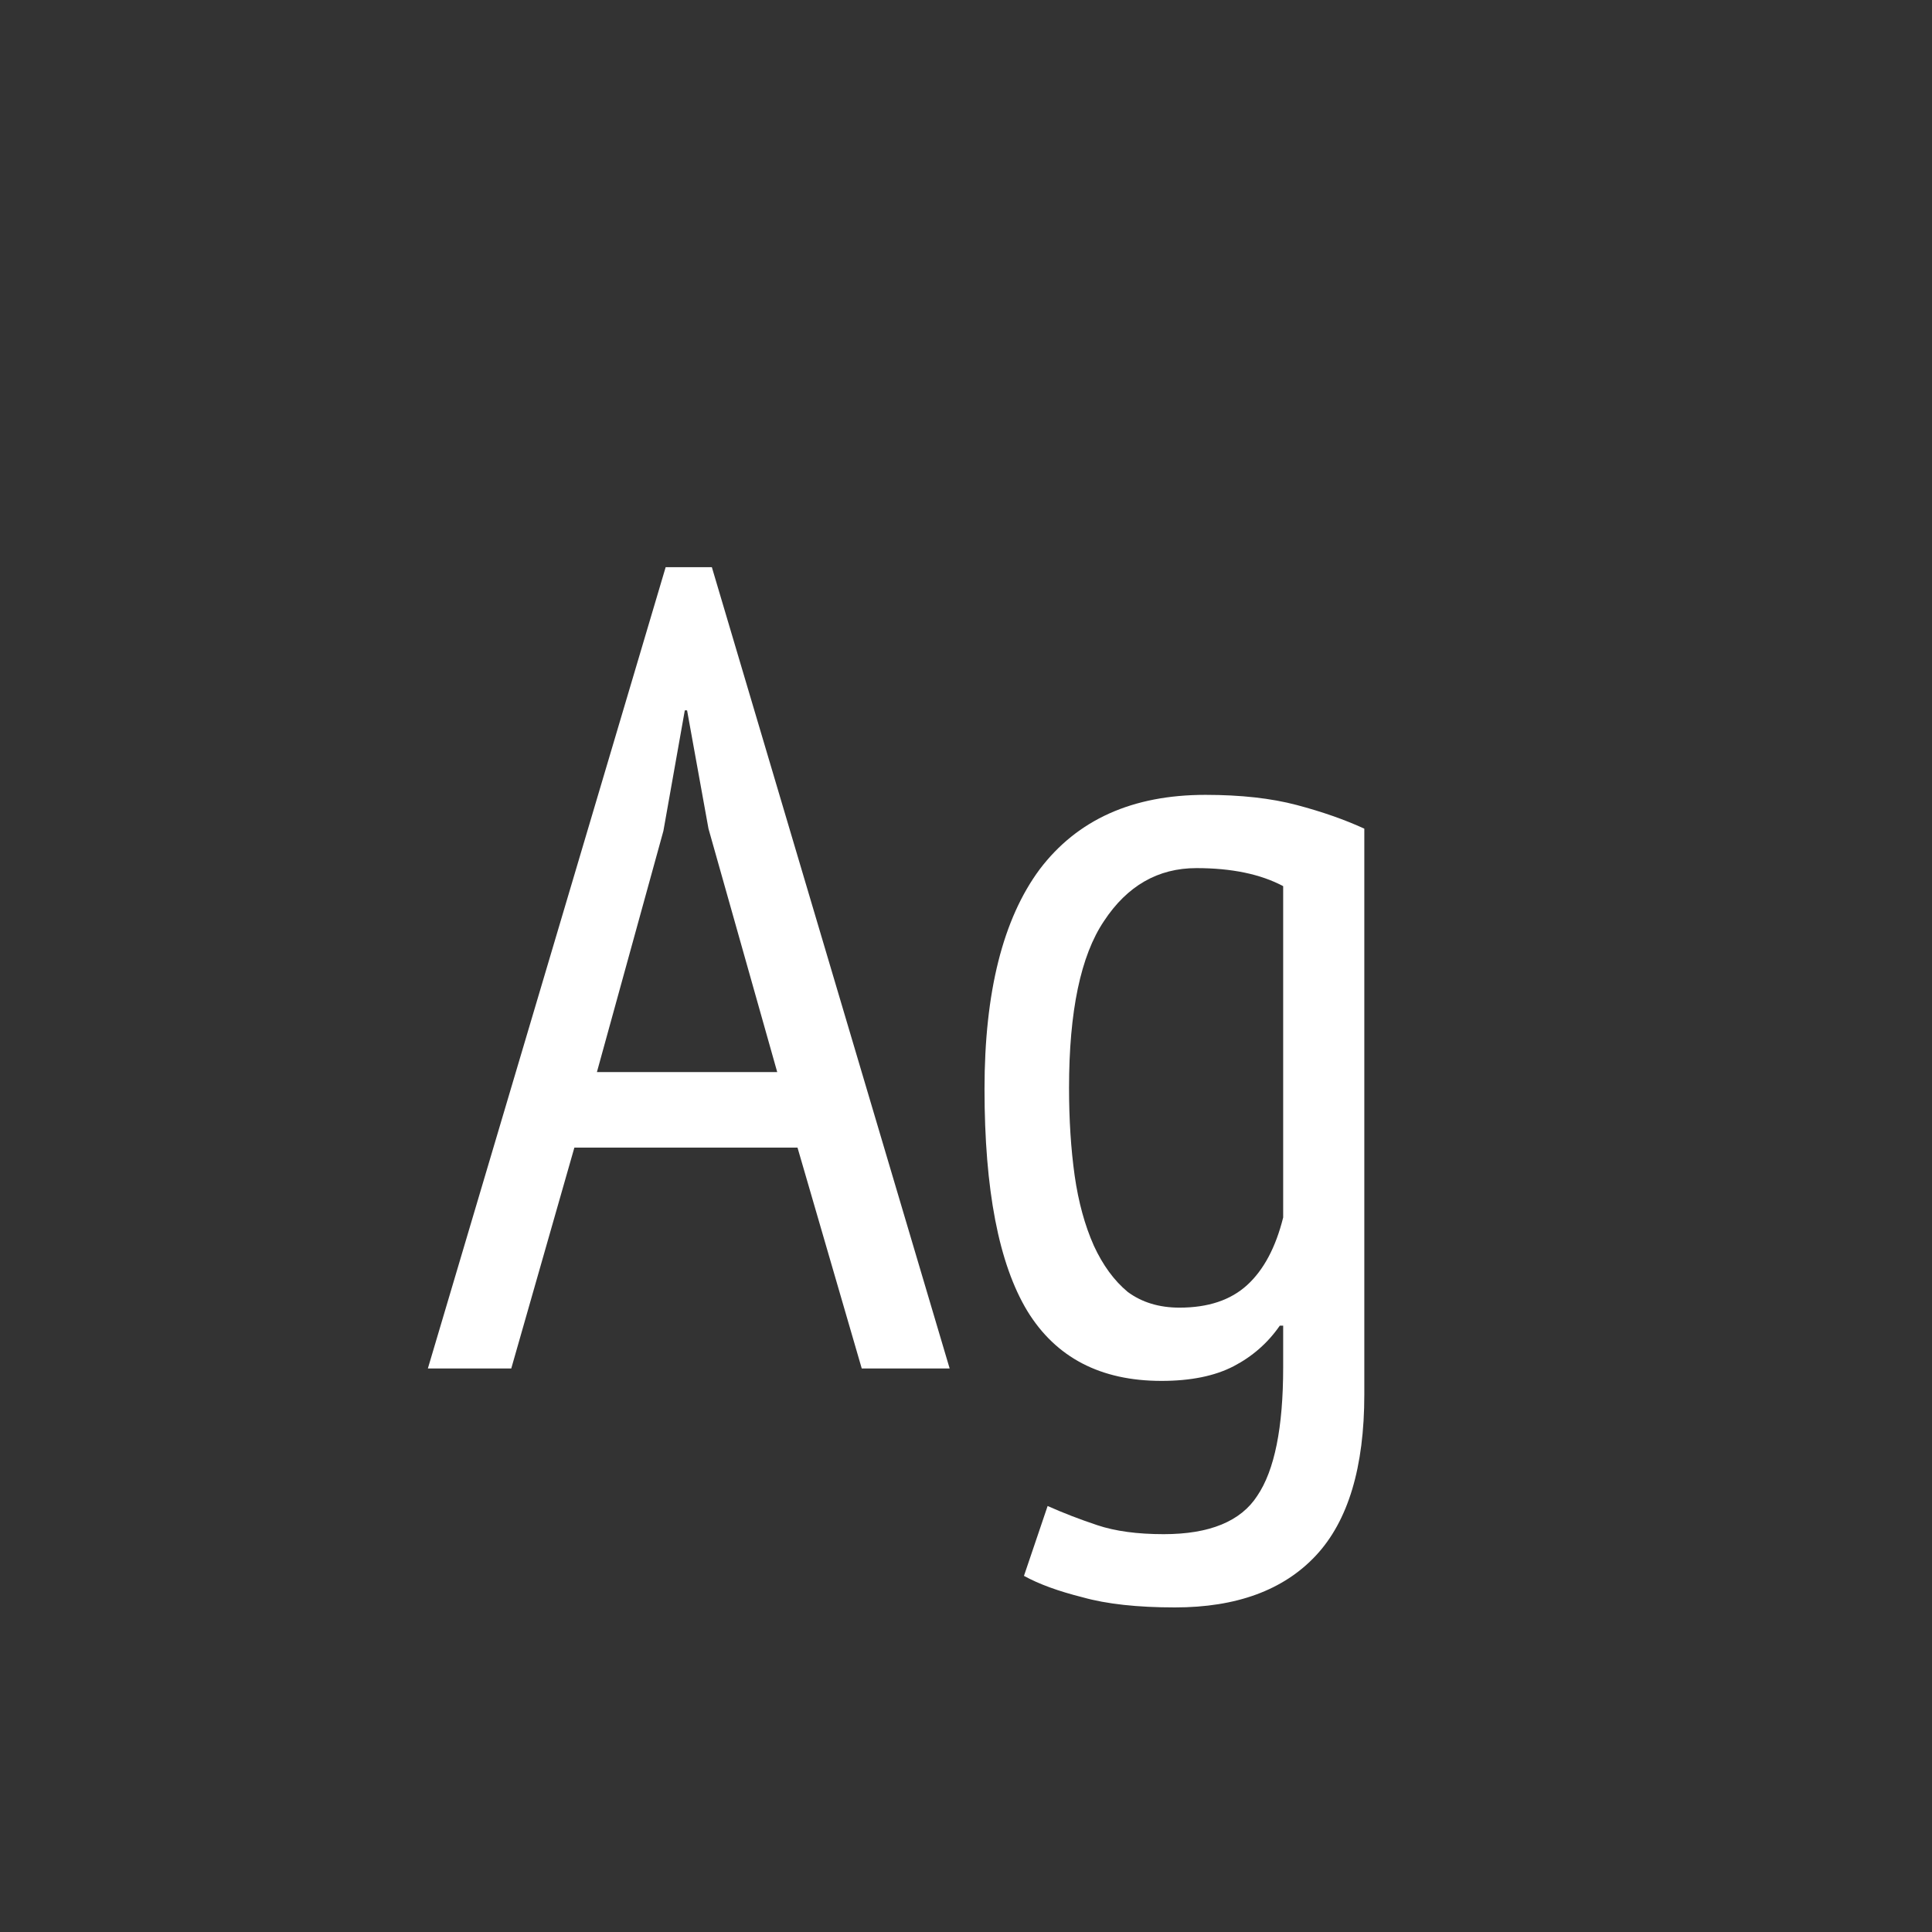 <svg width="24" height="24" viewBox="0 0 24 24" fill="none" xmlns="http://www.w3.org/2000/svg">
<rect x="0" y="0" width="24" height="24" fill="#333333" stroke="none"/>
<path d="M9.907 14.256H7.135L6.351 17H5.315L8.269 7.046H8.843L11.797 17H10.705L9.907 14.256ZM7.415 13.318H9.655L8.801 10.294L8.535 8.824H8.507L8.241 10.322L7.415 13.318ZM16.948 17.322C16.948 18.227 16.747 18.895 16.346 19.324C15.945 19.753 15.361 19.968 14.596 19.968C14.129 19.968 13.747 19.926 13.448 19.842C13.149 19.767 12.907 19.679 12.72 19.576L13.014 18.708C13.201 18.792 13.406 18.871 13.63 18.946C13.854 19.021 14.129 19.058 14.456 19.058C15.025 19.058 15.413 18.899 15.618 18.582C15.833 18.265 15.94 17.733 15.94 16.986V16.468H15.898C15.749 16.683 15.557 16.851 15.324 16.972C15.091 17.093 14.792 17.154 14.428 17.154C13.672 17.154 13.117 16.865 12.762 16.286C12.407 15.698 12.23 14.779 12.23 13.528C12.23 12.324 12.459 11.414 12.916 10.798C13.383 10.182 14.069 9.874 14.974 9.874C15.413 9.874 15.791 9.916 16.108 10C16.425 10.084 16.705 10.182 16.948 10.294V17.322ZM15.94 11.008C15.66 10.859 15.301 10.784 14.862 10.784C14.386 10.784 14.003 11.003 13.714 11.442C13.425 11.871 13.28 12.562 13.28 13.514C13.28 13.906 13.303 14.27 13.35 14.606C13.397 14.933 13.476 15.222 13.588 15.474C13.7 15.717 13.84 15.908 14.008 16.048C14.185 16.179 14.4 16.244 14.652 16.244C15.007 16.244 15.287 16.151 15.492 15.964C15.697 15.777 15.847 15.497 15.94 15.124V11.008Z" fill="white"/>
</svg>
